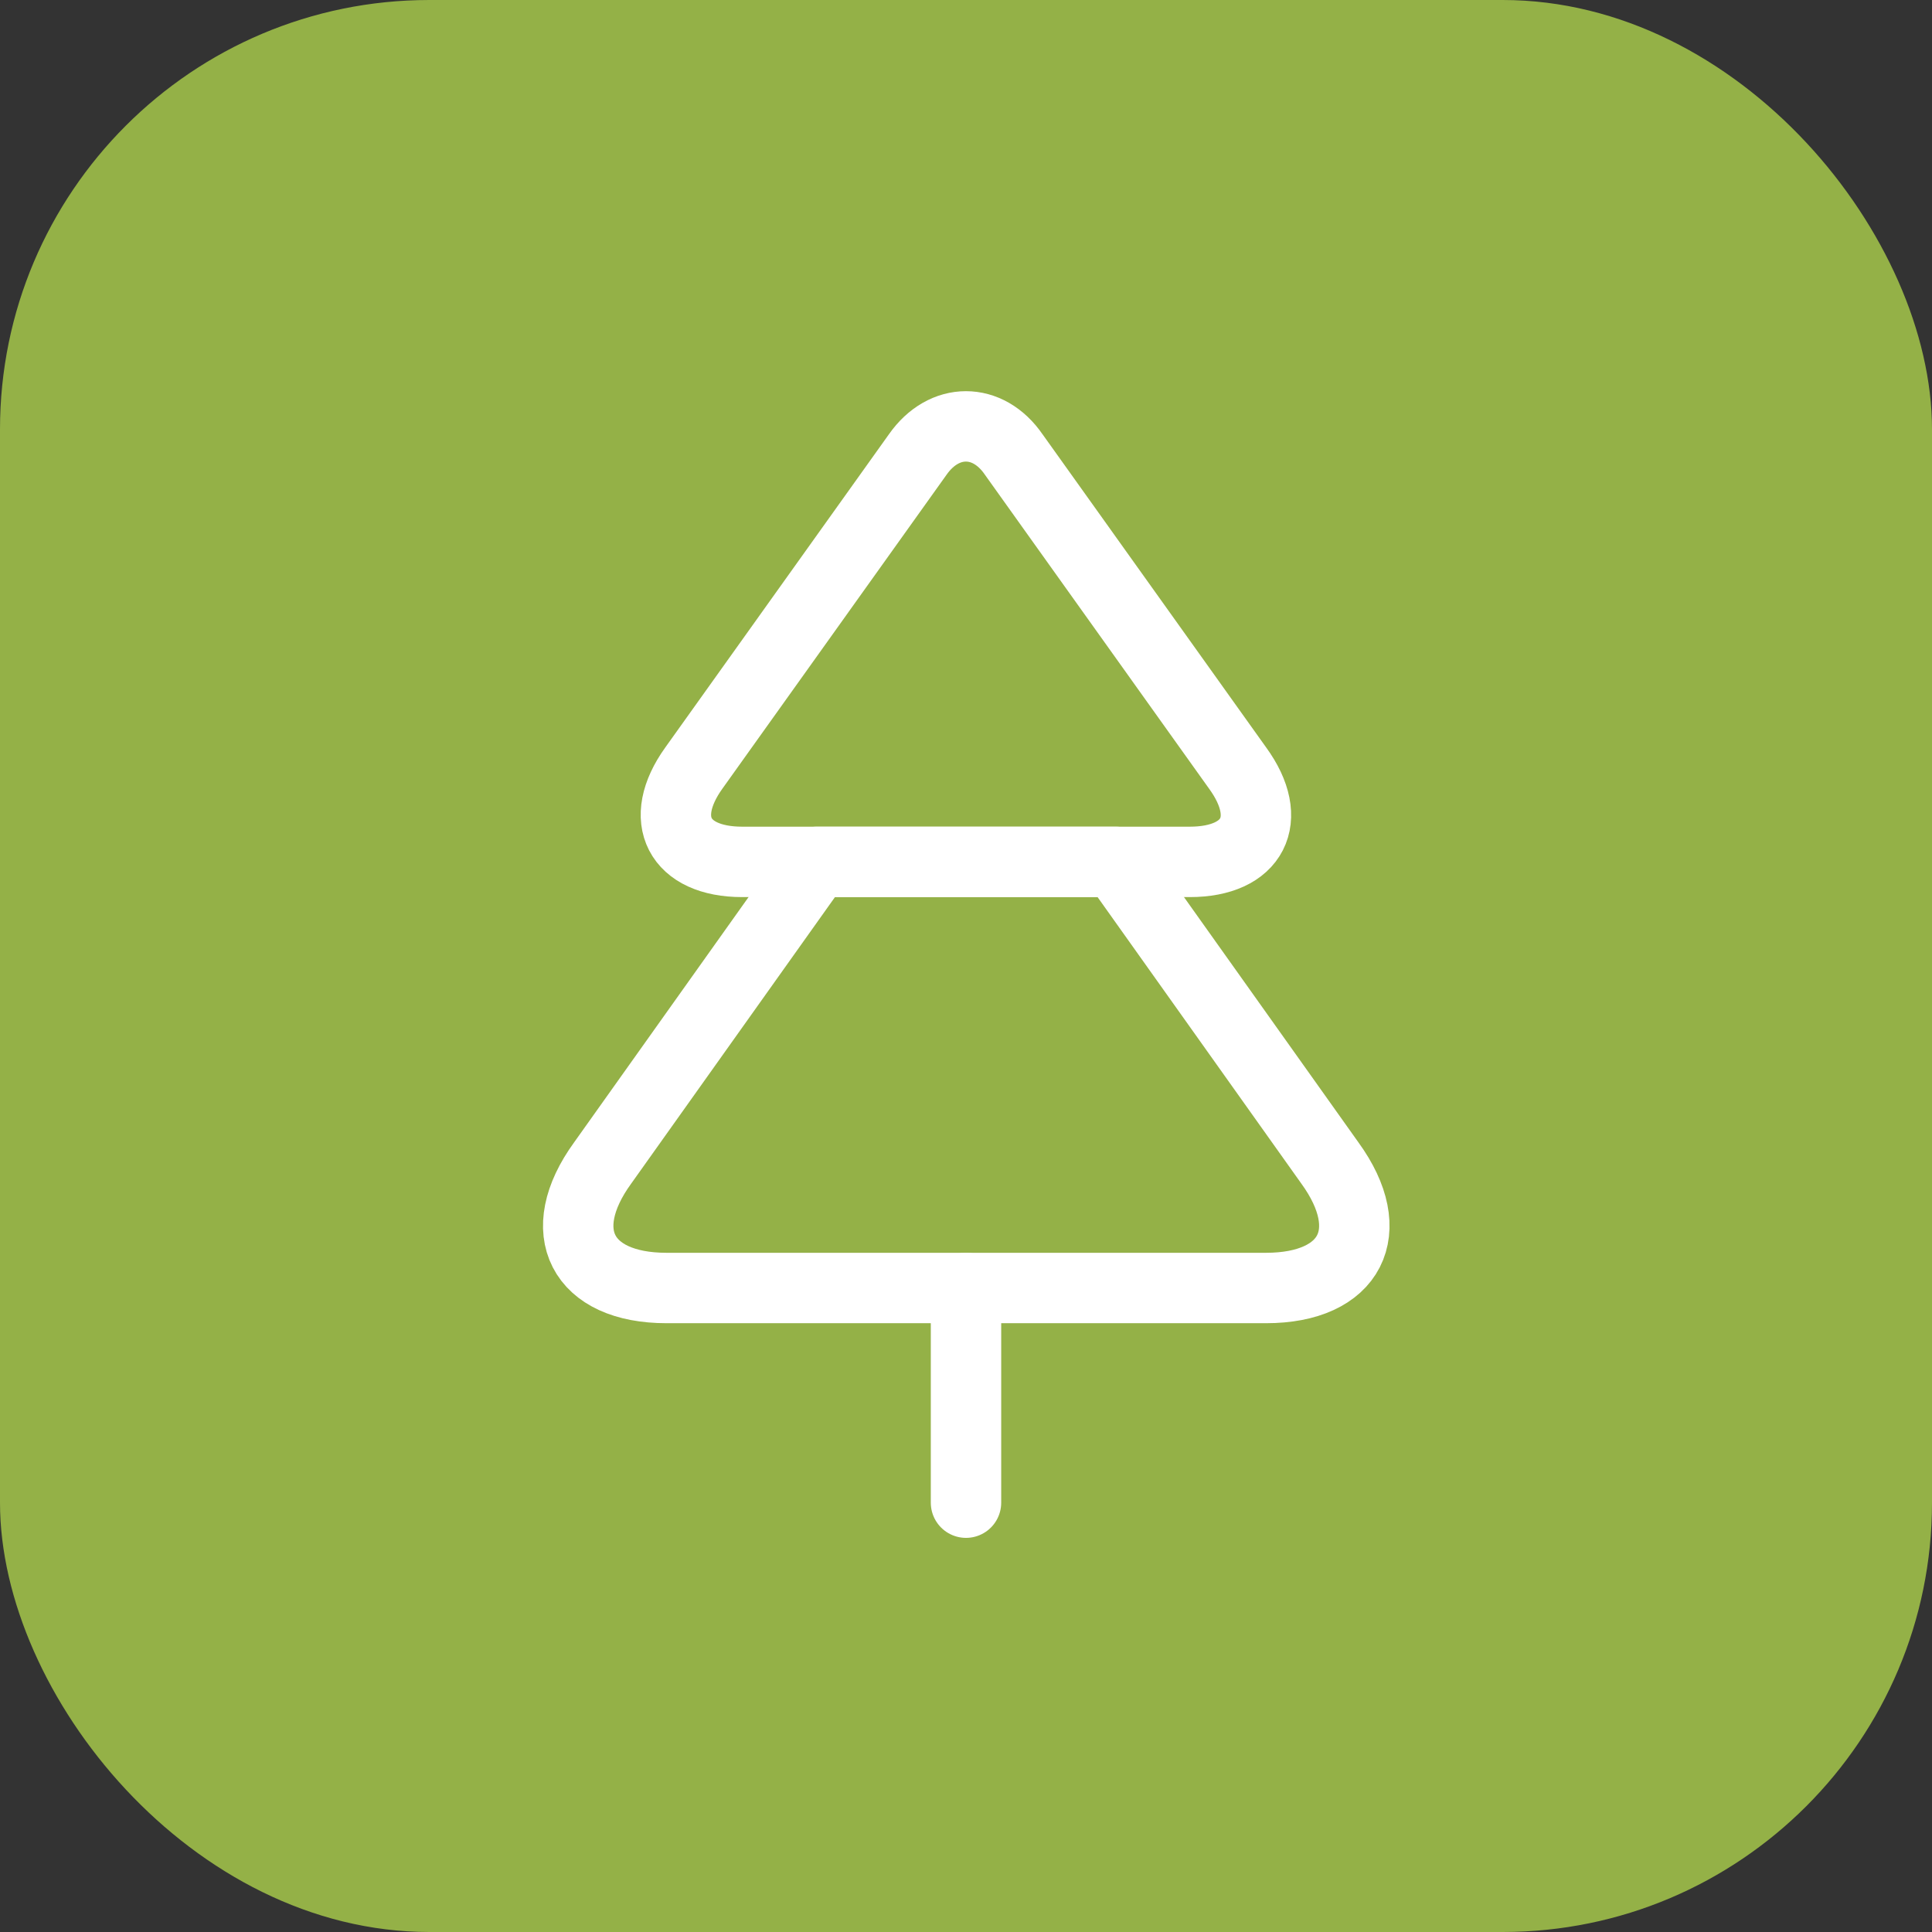 <svg width="36" height="36" viewBox="0 0 36 36" fill="none" xmlns="http://www.w3.org/2000/svg">
<rect x="0" y="0" width="36" height="36" fill="#333333" stroke="none"/>
<g id="vuesax/linear/tree">
<rect width="36" height="36" rx="8" fill="#94B147"/>
<g id="vuesax/linear/tree_2">
<g id="tree">
<g id="Group">
<path id="Vector" d="M22.17 16.06H13.83C12.65 16.06 12.24 15.27 12.93 14.31L17.1 8.47C17.59 7.77 18.41 7.77 18.89 8.47L23.06 14.31C23.76 15.27 23.35 16.06 22.17 16.06Z" stroke="white" stroke-width="1.312" stroke-linecap="round" stroke-linejoin="round"/>
<path id="Vector_2" d="M23.59 24H12.42C10.84 24 10.3 22.95 11.23 21.67L15.22 16.06H20.79L24.78 21.67C25.71 22.95 25.17 24 23.59 24Z" stroke="white" stroke-width="1.312" stroke-linecap="round" stroke-linejoin="round"/>
</g>
<path id="Vector_3" d="M18 28V24" stroke="white" stroke-width="1.312" stroke-linecap="round" stroke-linejoin="round"/>
</g>
</g>
</g>
</svg>
